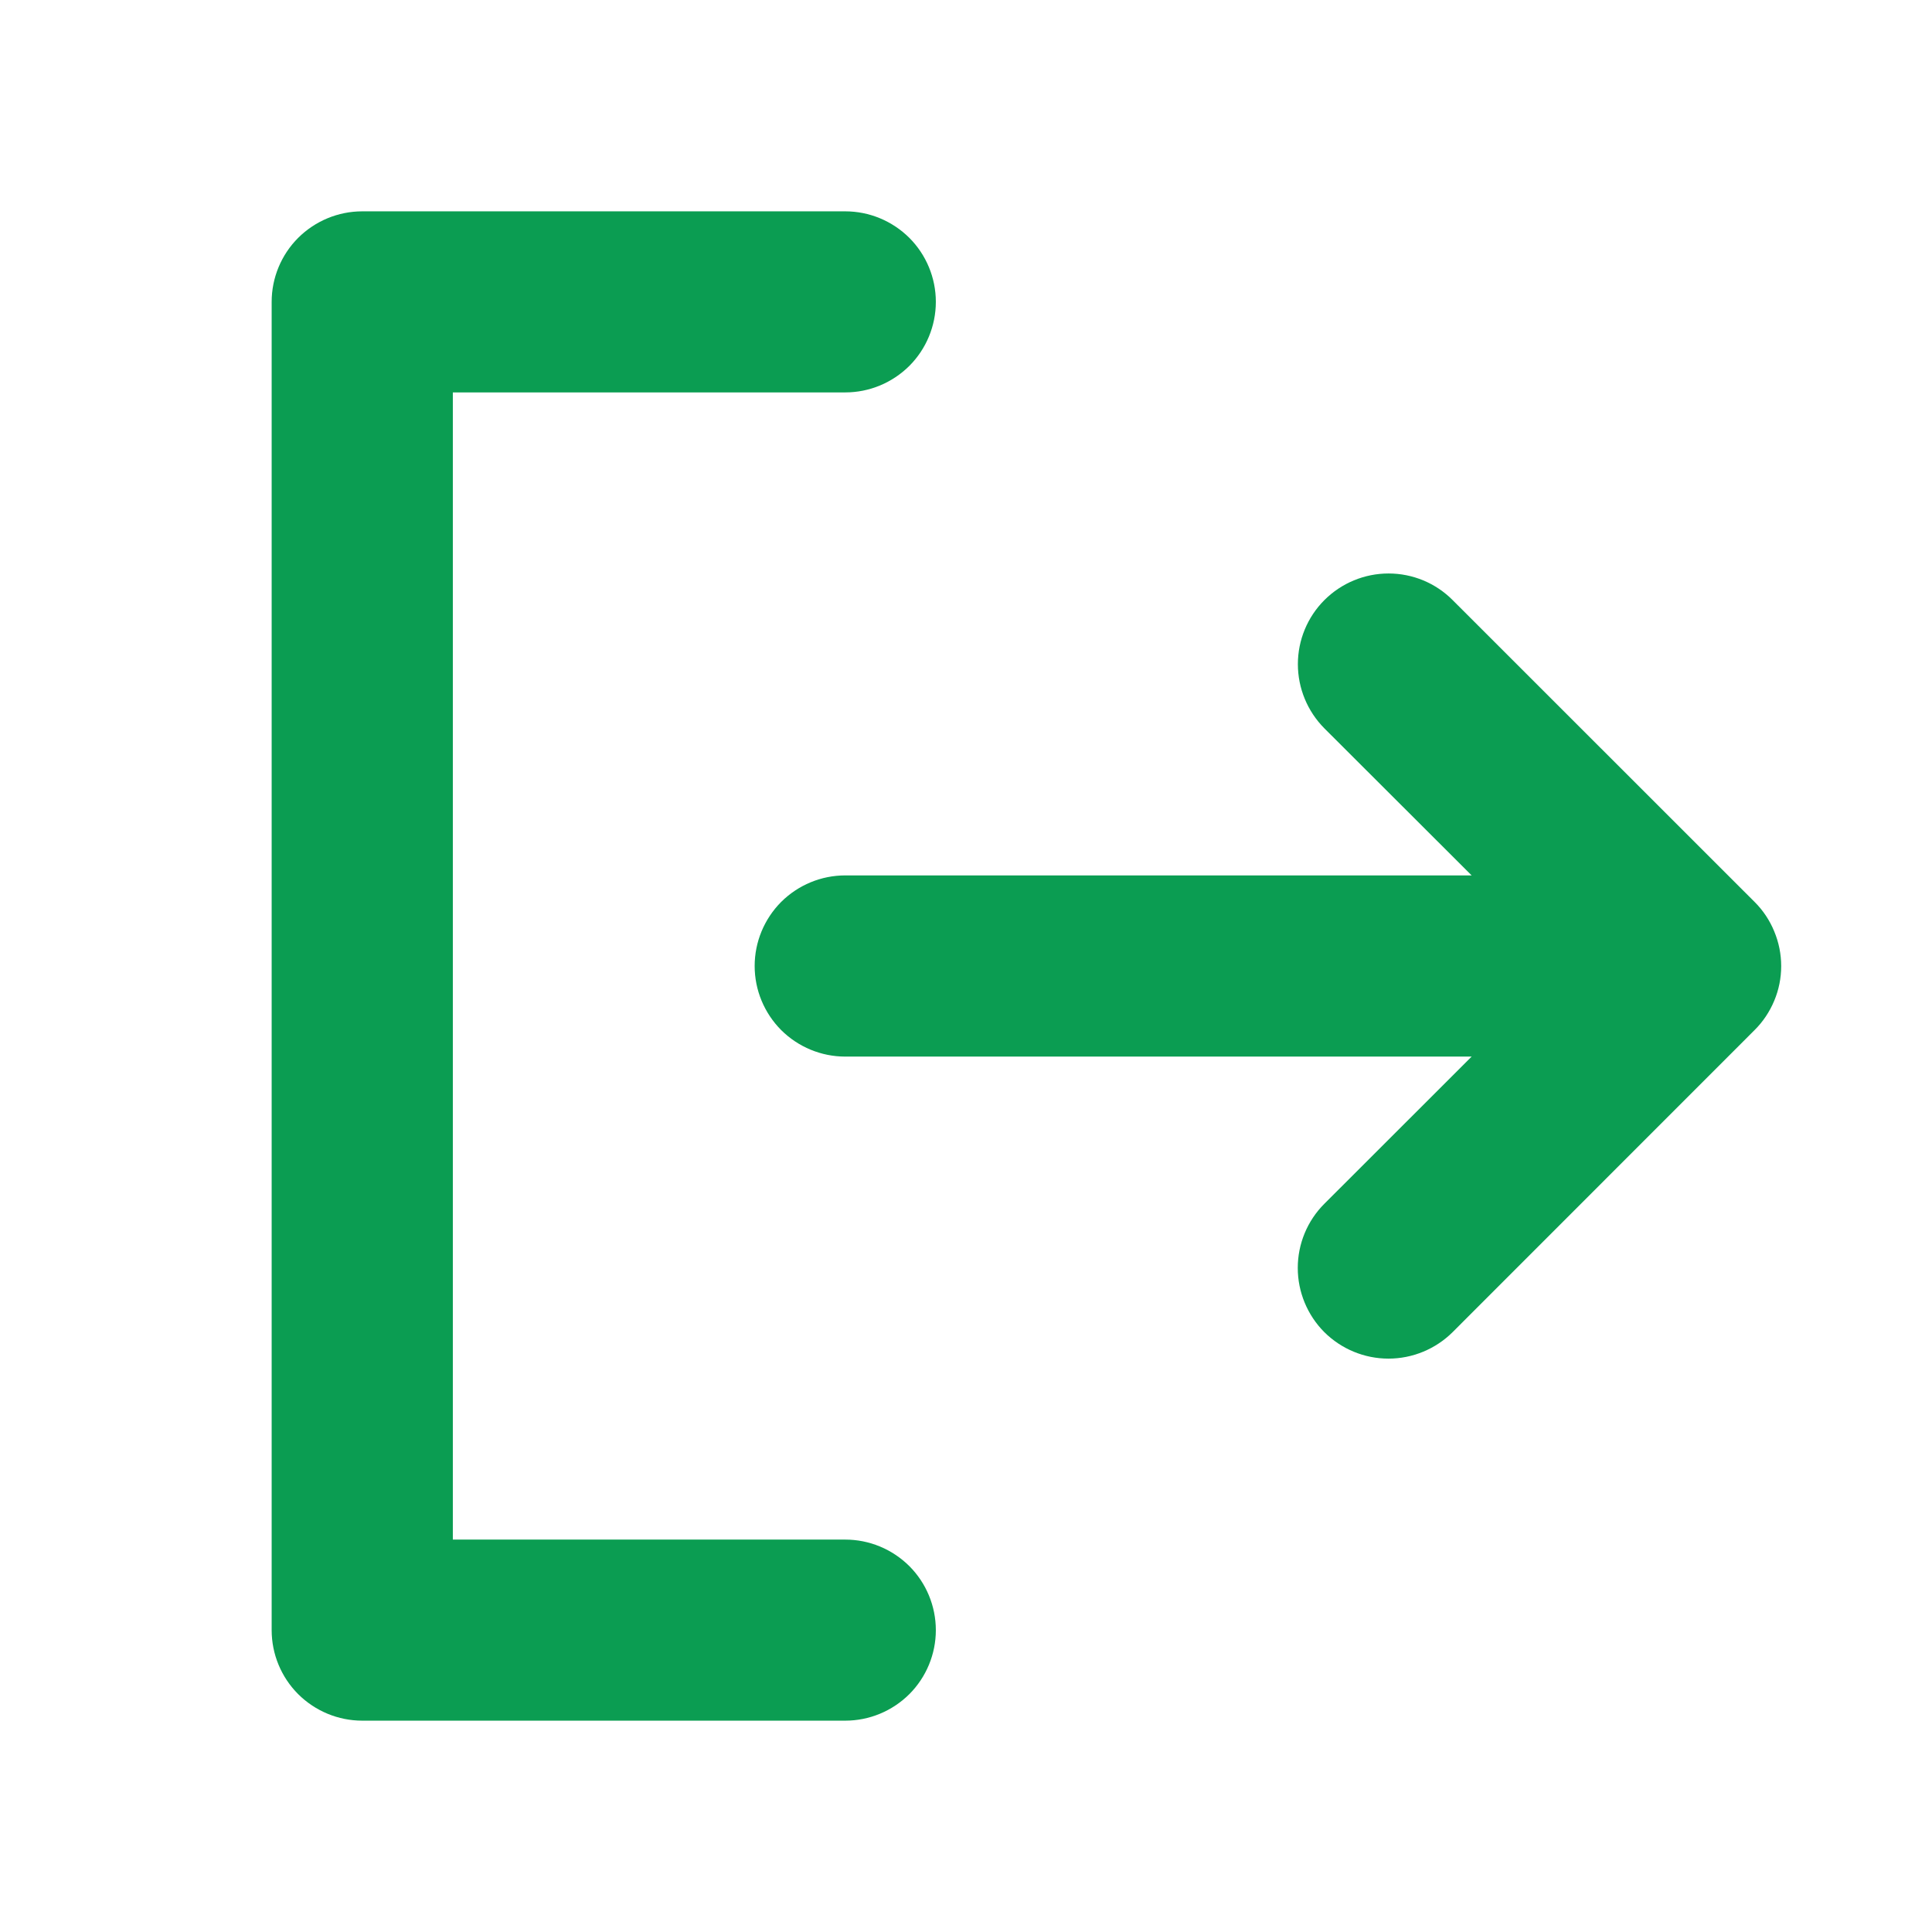 <svg width="18" height="18" viewBox="0 0 18 18" fill="none" xmlns="http://www.w3.org/2000/svg">
<g id="SignOut">
<path id="Vector" d="M8.719 15.188C8.719 15.411 8.63 15.626 8.472 15.784C8.313 15.942 8.099 16.031 7.875 16.031H3.375C3.151 16.031 2.937 15.942 2.778 15.784C2.62 15.626 2.531 15.411 2.531 15.188V2.812C2.531 2.589 2.62 2.374 2.778 2.216C2.937 2.058 3.151 1.969 3.375 1.969H7.875C8.099 1.969 8.313 2.058 8.472 2.216C8.63 2.374 8.719 2.589 8.719 2.812C8.719 3.036 8.63 3.251 8.472 3.409C8.313 3.567 8.099 3.656 7.875 3.656H4.219V14.344H7.875C8.099 14.344 8.313 14.433 8.472 14.591C8.63 14.749 8.719 14.964 8.719 15.188ZM16.347 8.403L13.534 5.591C13.376 5.432 13.161 5.343 12.937 5.343C12.713 5.343 12.498 5.432 12.339 5.591C12.181 5.749 12.092 5.964 12.092 6.188C12.092 6.412 12.181 6.627 12.339 6.786L13.711 8.156H7.875C7.651 8.156 7.437 8.245 7.278 8.403C7.12 8.562 7.031 8.776 7.031 9C7.031 9.224 7.12 9.438 7.278 9.597C7.437 9.755 7.651 9.844 7.875 9.844H13.711L12.338 11.216C12.18 11.374 12.091 11.589 12.091 11.813C12.091 12.037 12.18 12.252 12.338 12.411C12.497 12.569 12.712 12.658 12.936 12.658C13.16 12.658 13.375 12.569 13.534 12.411L16.346 9.598C16.425 9.52 16.487 9.427 16.53 9.324C16.573 9.222 16.595 9.112 16.595 9.001C16.595 8.89 16.573 8.78 16.53 8.677C16.488 8.575 16.426 8.481 16.347 8.403Z" fill="#0B9D52"/>
</g>
</svg>
